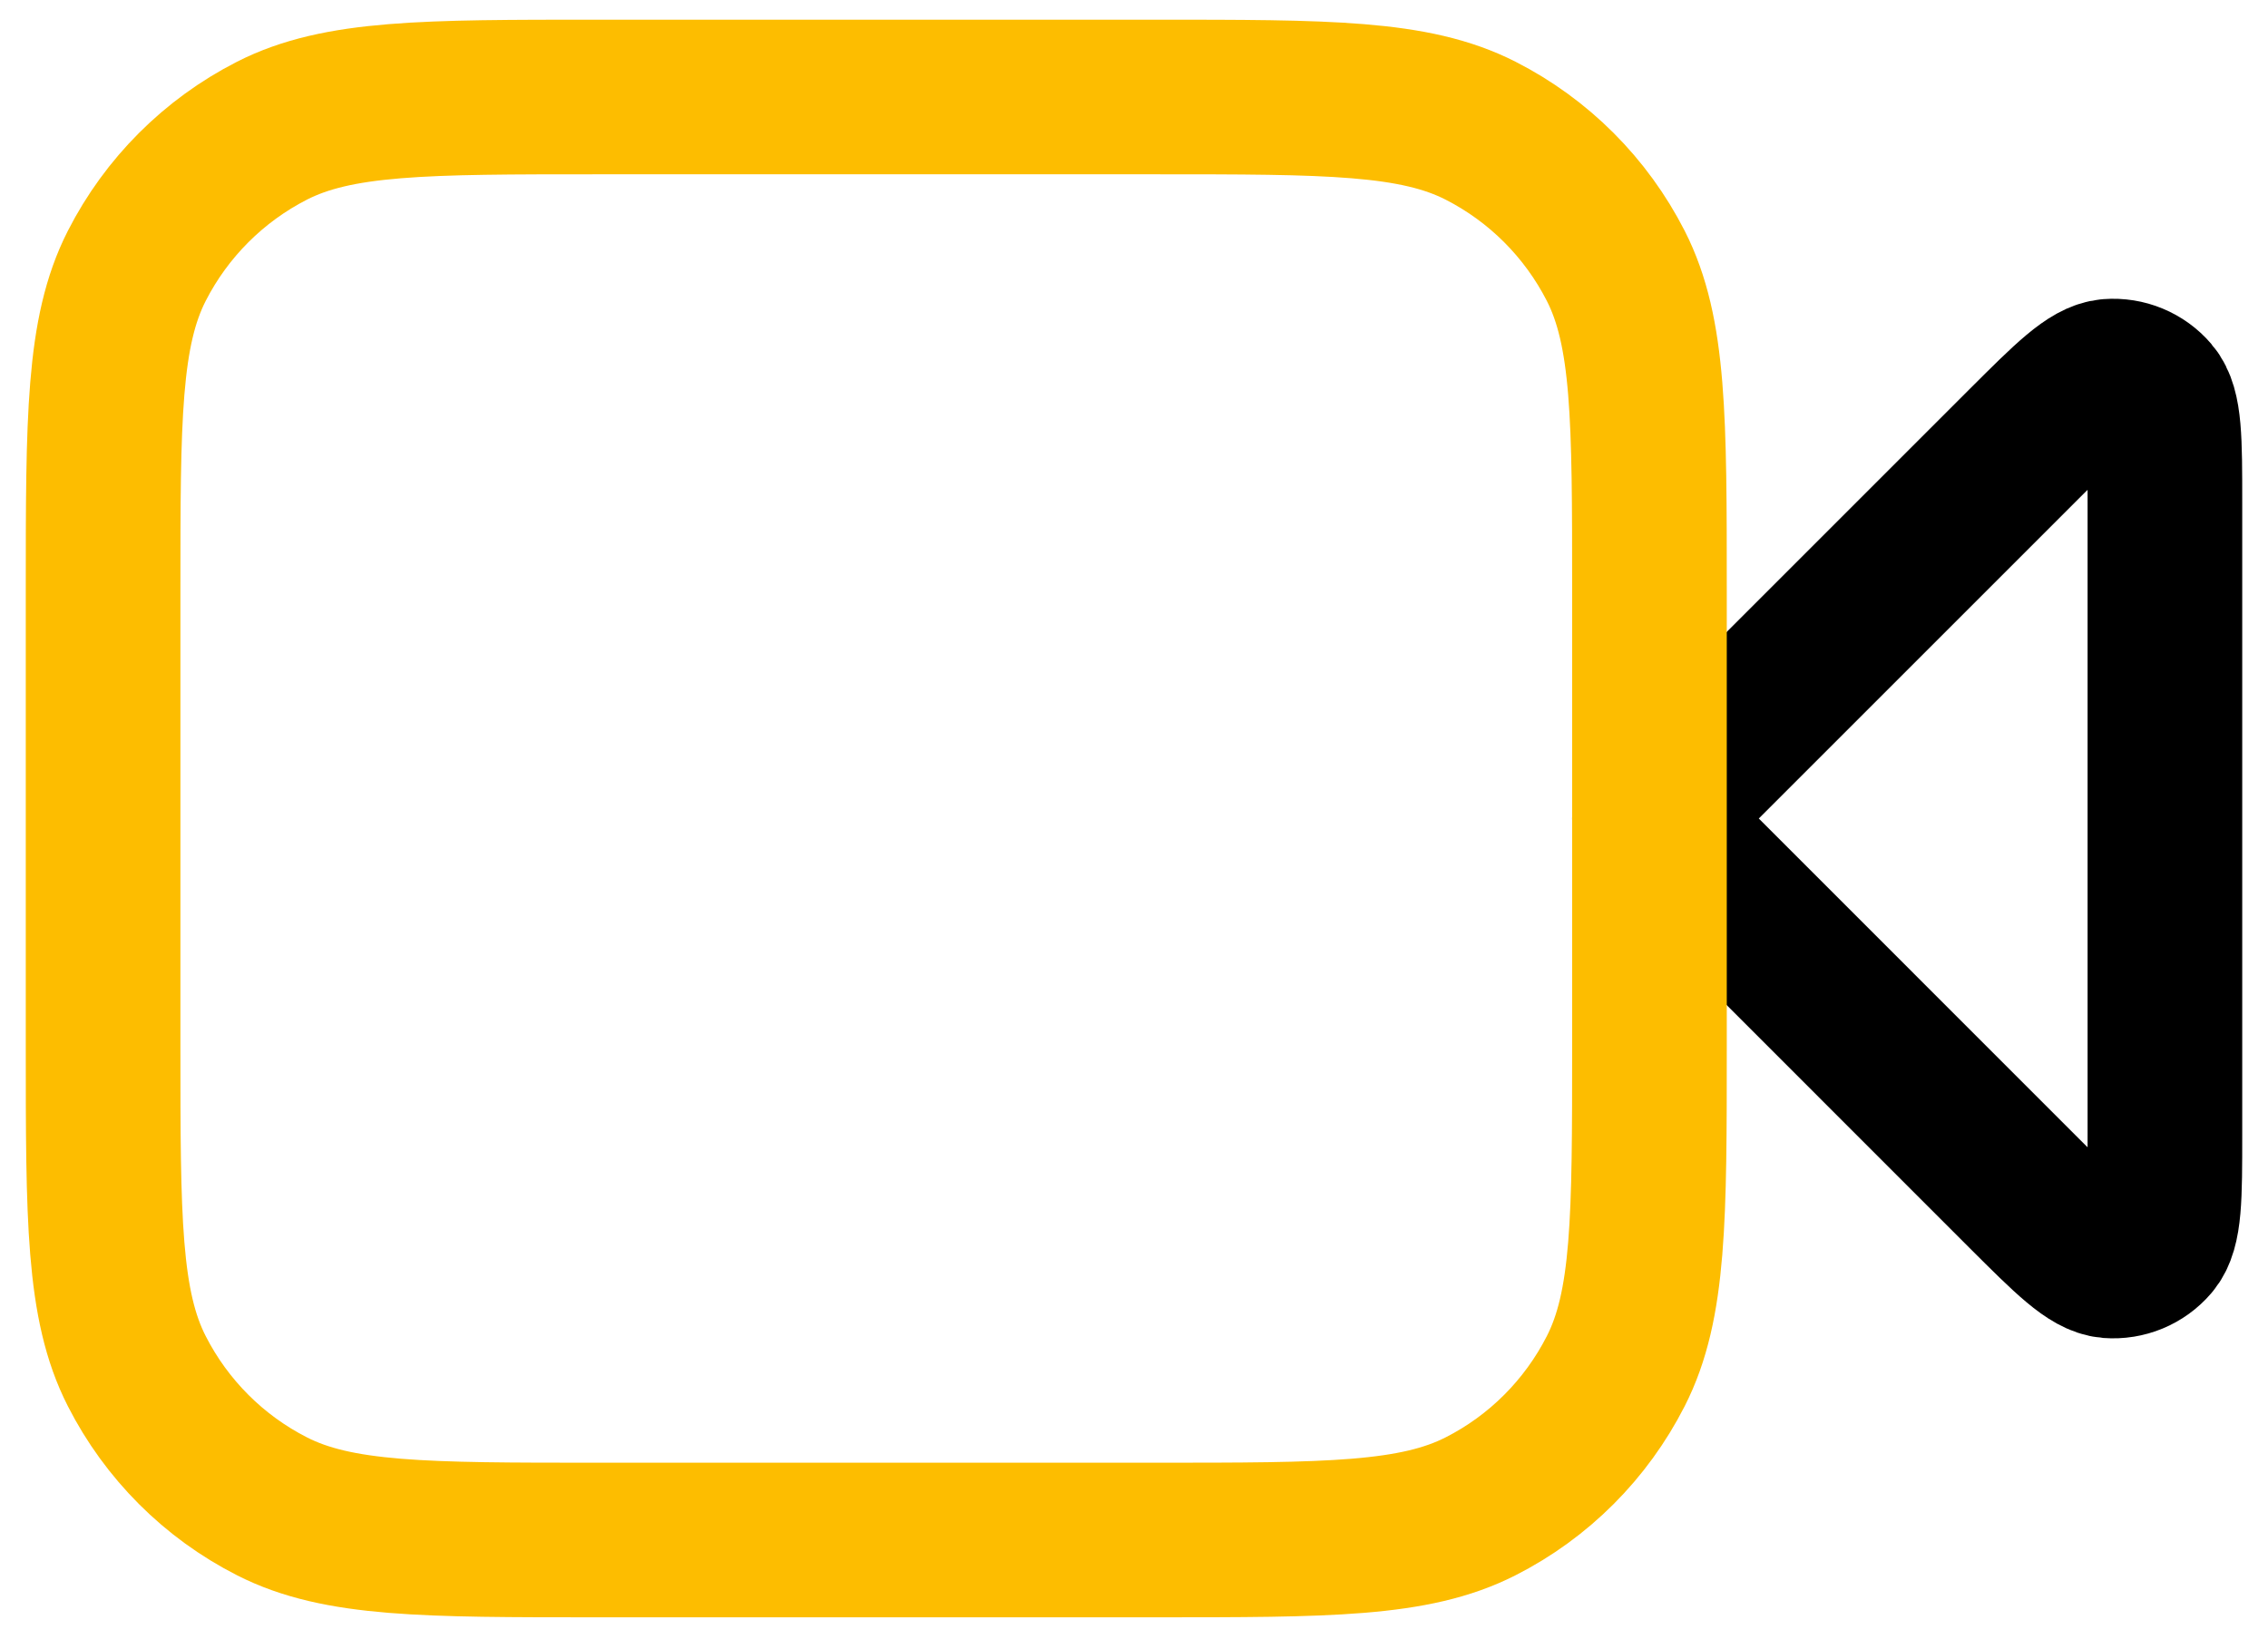 <svg width="22" height="16" viewBox="0 0 22 16" fill="none" xmlns="http://www.w3.org/2000/svg">
  <path
    d="M21 4.873C21 4.267 21 3.964 20.88 3.824C20.776 3.702 20.62 3.638 20.461 3.65C20.277 3.665 20.063 3.879 19.634 4.307L16 7.941L19.634 11.576C20.063 12.004 20.277 12.218 20.461 12.233C20.62 12.245 20.776 12.181 20.88 12.059C21 11.919 21 11.616 21 11.01V4.873Z"
    stroke="currentColor" stroke-width="1.5" stroke-linecap="round" stroke-linejoin="round" />
  <path
    d="M1 5.741C1 4.061 1 3.221 1.327 2.579C1.615 2.015 2.074 1.556 2.638 1.268C3.28 0.941 4.12 0.941 5.8 0.941H11.2C12.88 0.941 13.72 0.941 14.362 1.268C14.927 1.556 15.385 2.015 15.673 2.579C16 3.221 16 4.061 16 5.741V10.141C16 11.822 16 12.662 15.673 13.303C15.385 13.868 14.927 14.327 14.362 14.614C13.72 14.941 12.88 14.941 11.2 14.941H5.8C4.12 14.941 3.28 14.941 2.638 14.614C2.074 14.327 1.615 13.868 1.327 13.303C1 12.662 1 11.822 1 10.141V5.741Z"
    stroke="#FDBD00" stroke-width="1.5" stroke-linecap="round" stroke-linejoin="round" />
</svg>